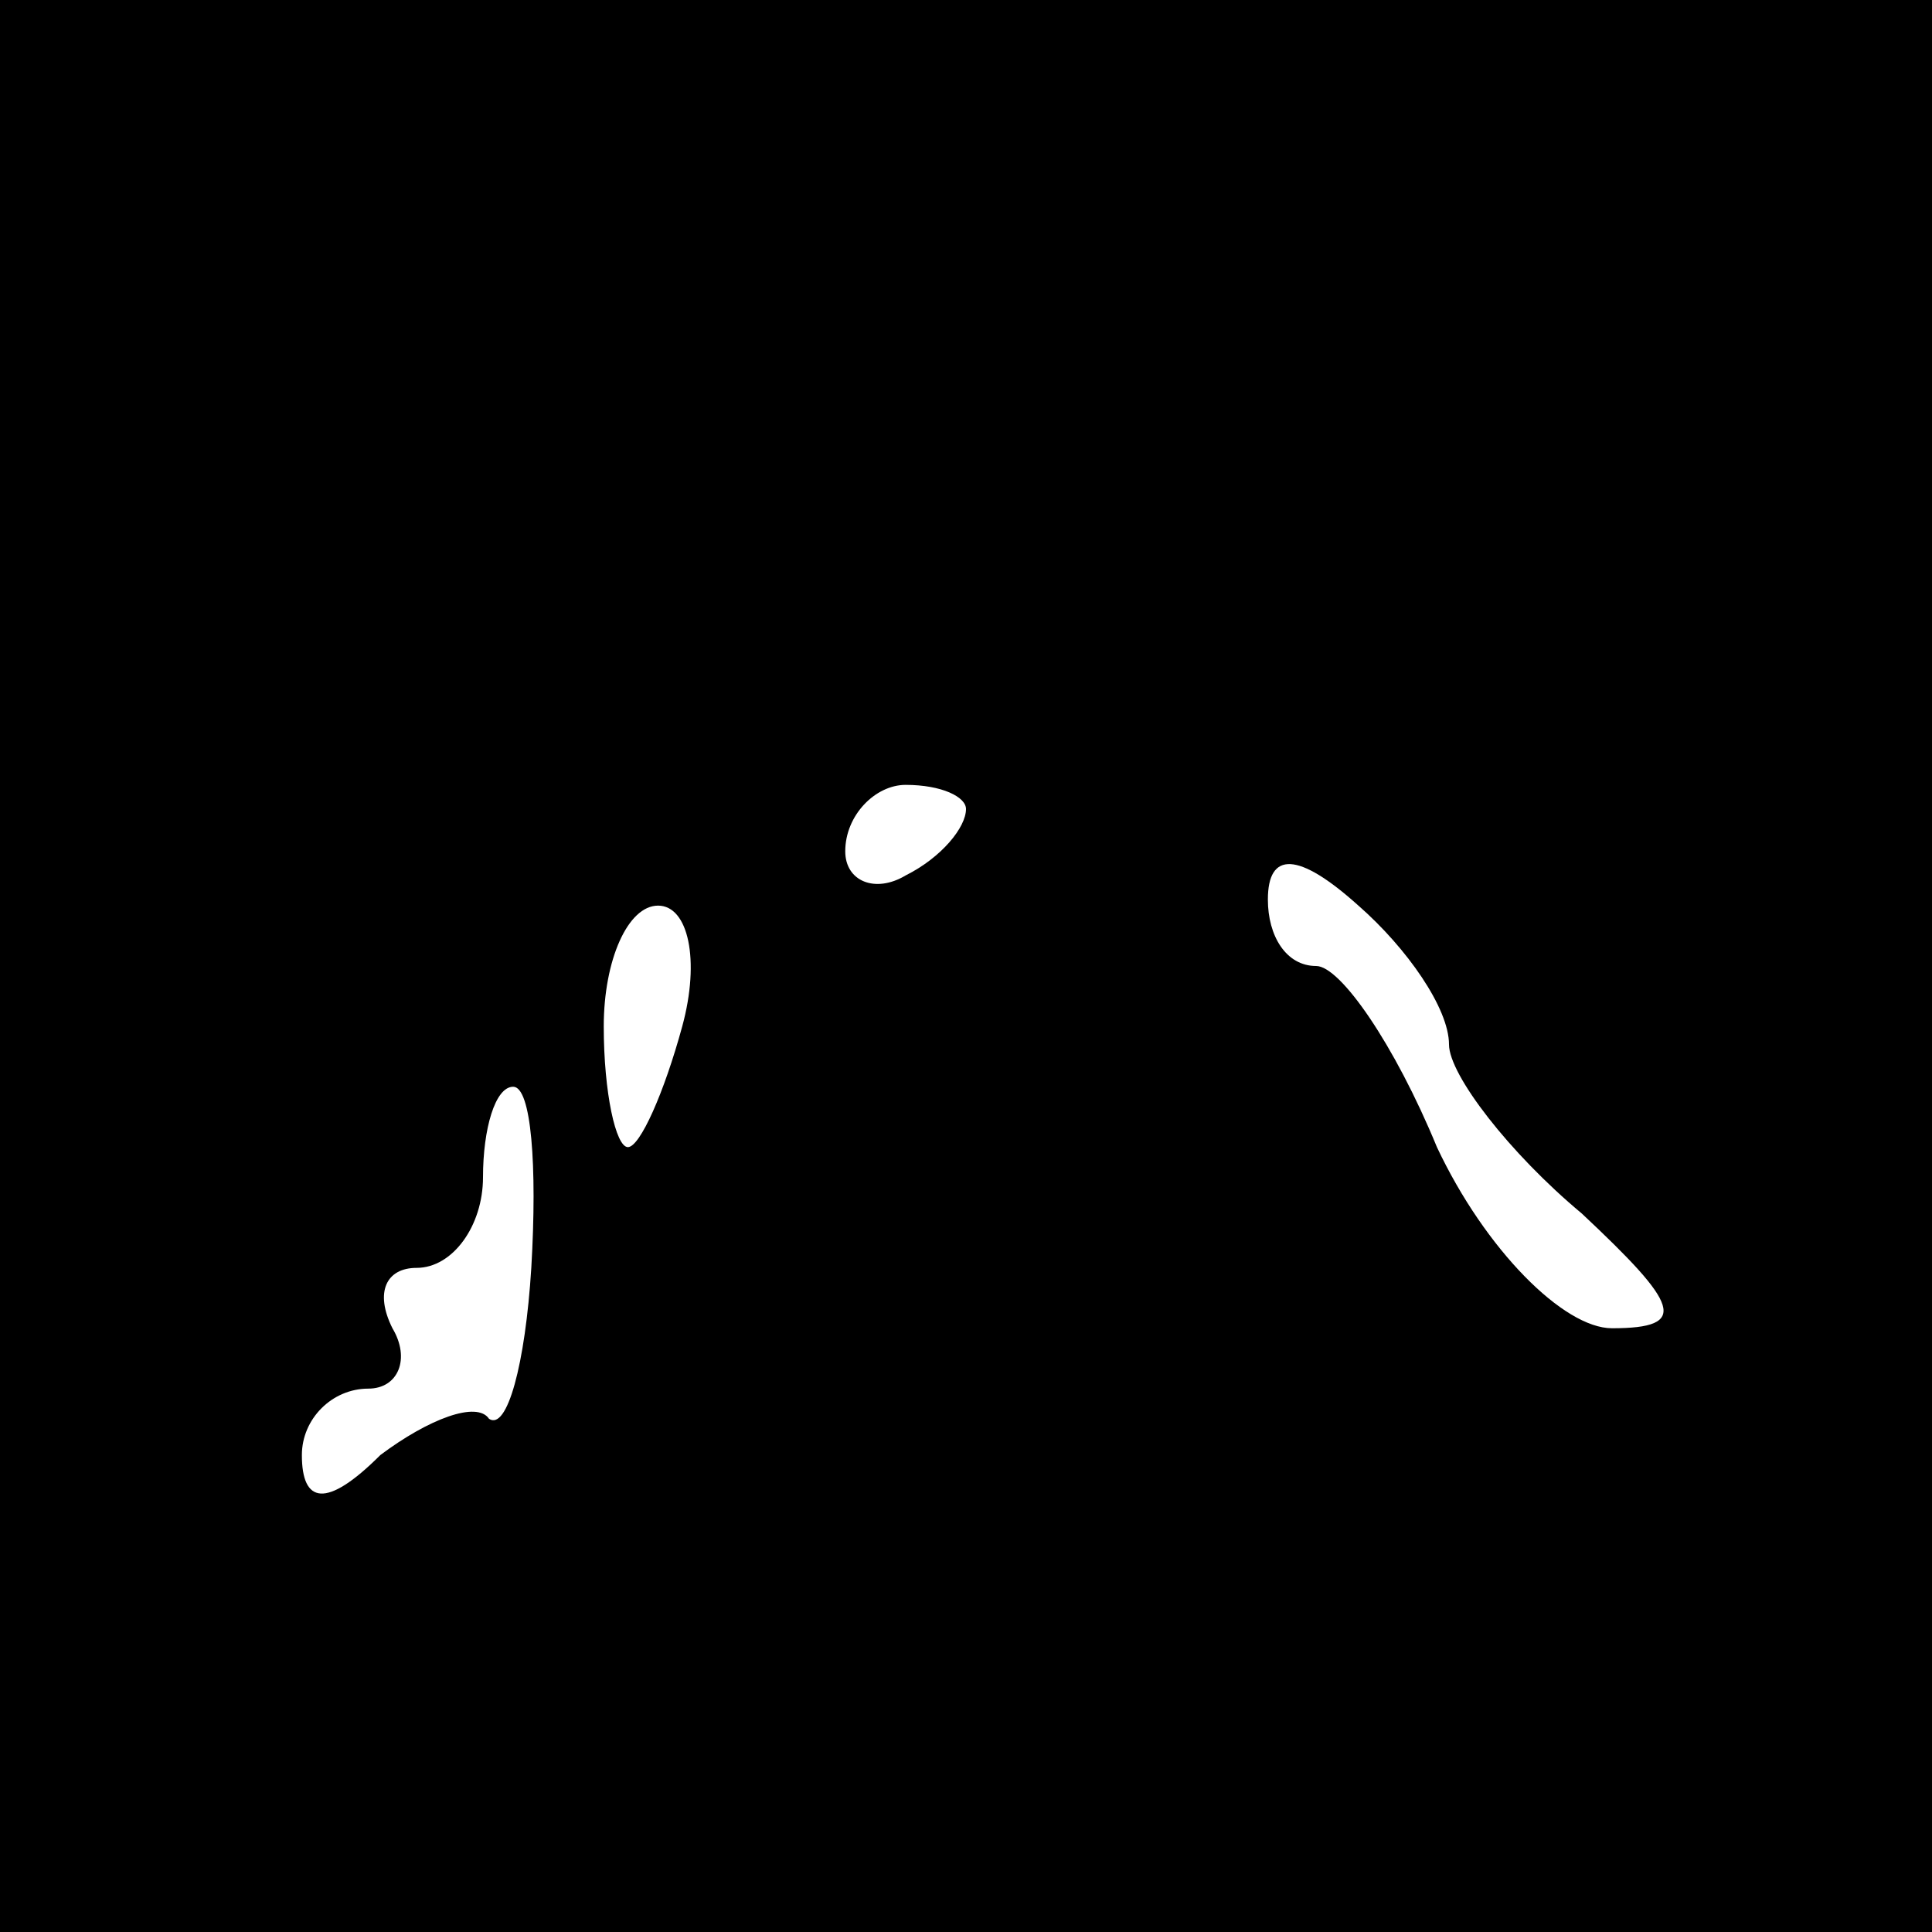 <?xml version="1.0" standalone="no"?>
<!DOCTYPE svg PUBLIC "-//W3C//DTD SVG 20010904//EN"
 "http://www.w3.org/TR/2001/REC-SVG-20010904/DTD/svg10.dtd">
<svg version="1.0" xmlns="http://www.w3.org/2000/svg"
 width="32pt" height="32pt" viewBox="0 0 32 32"
 preserveAspectRatio="xMidYMid meet">
<rect x="0" y="0" width="32" height="32" fill="#808080" stroke="none"/>
<g transform="translate(0,32) scale(0.1,-0.1)"
fill="#000000" stroke="none">
<path fill="#000000" stroke="none" d="M0 160 l0 -160 160 0 160 0 0 160 0
160 -160 0 -160 0 0 -160z"/>
<path fill="#ffffff" stroke="none" d="M160 186 c0 -3 -4 -8 -10 -11 -5 -3
-10 -1 -10 4 0 6 5 11 10 11 6 0 10 -2 10 -4z"/>
<path fill="#ffffff" stroke="none" d="M240 147 c0 -5 10 -18 22 -28 16 -15
18 -19 5 -19 -8 0 -21 13 -29 30 -7 17 -16 30 -20 30 -5 0 -8 5 -8 11 0 8 5 8
15 -1 8 -7 15 -17 15 -23z"/>
<path fill="#ffffff" stroke="none" d="M113 150 c-3 -11 -7 -20 -9 -20 -2 0
-4 9 -4 20 0 11 4 20 9 20 5 0 7 -9 4 -20z"/>
<path fill="#ffffff" stroke="none" d="M88 110 c-1 -16 -4 -27 -7 -25 -2 3
-10 0 -18 -6 -9 -9 -13 -8 -13 0 0 6 5 11 11 11 5 0 7 5 4 10 -3 6 -1 10 4 10
6 0 11 7 11 15 0 8 2 15 5 15 3 0 4 -13 3 -30z"/>
</g>
</svg>

